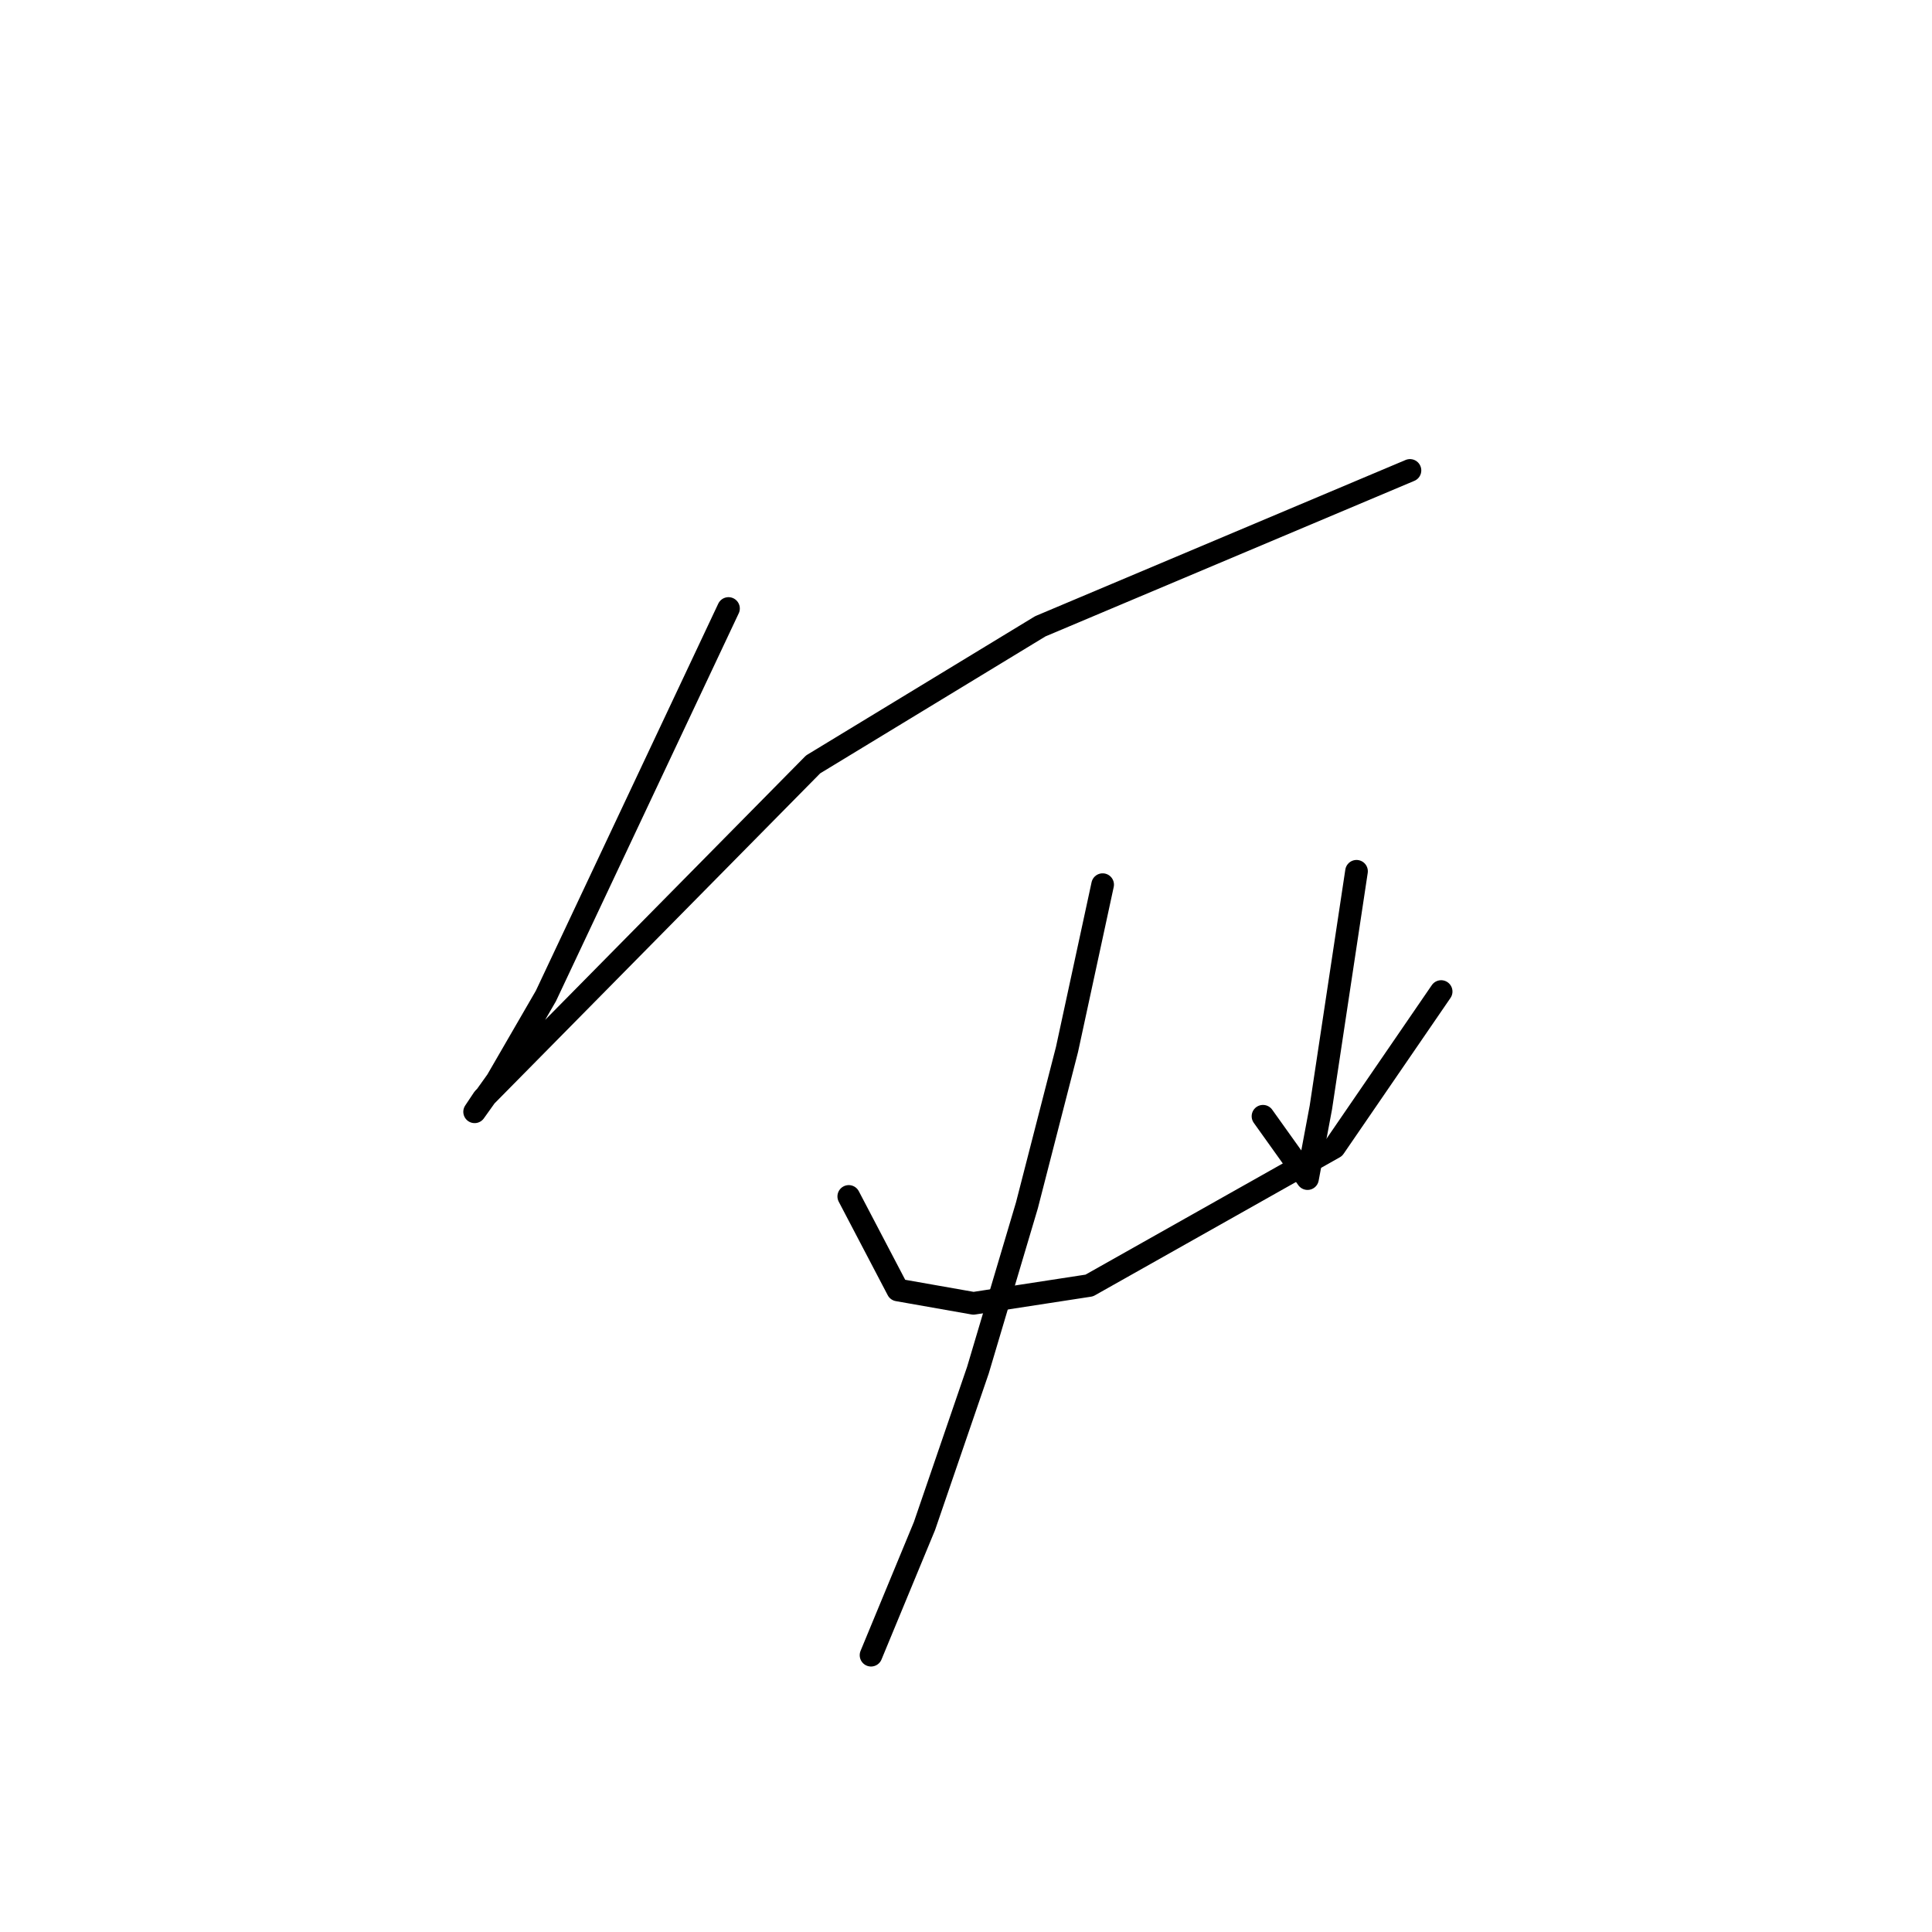 <?xml version="1.0" standalone="no"?>
    <svg width="256" height="256" xmlns="http://www.w3.org/2000/svg" version="1.1">
    <polyline stroke="black" stroke-width="3" stroke-linecap="round" fill="transparent" stroke-linejoin="round" points="96.53 80.628 72.333 131.974 65.841 143.188 62.89 147.319 64.07 145.549 107.744 101.285 137.843 82.989 186.828 62.333 186.828 62.333 " />
        <polyline stroke="black" stroke-width="3" stroke-linecap="round" fill="transparent" stroke-linejoin="round" points="112.465 158.533 118.957 170.927 128.99 172.697 144.335 170.336 176.795 152.041 190.96 131.384 190.96 131.384 " />
        <polyline stroke="black" stroke-width="3" stroke-linecap="round" fill="transparent" stroke-linejoin="round" points="179.746 115.449 175.025 146.729 173.254 156.172 167.352 147.909 167.352 147.909 " />
        <polyline stroke="black" stroke-width="3" stroke-linecap="round" fill="transparent" stroke-linejoin="round" points="146.106 117.22 141.384 139.057 136.073 159.713 129.581 181.55 122.498 202.206 115.416 219.322 115.416 219.322 " />
        </svg>
